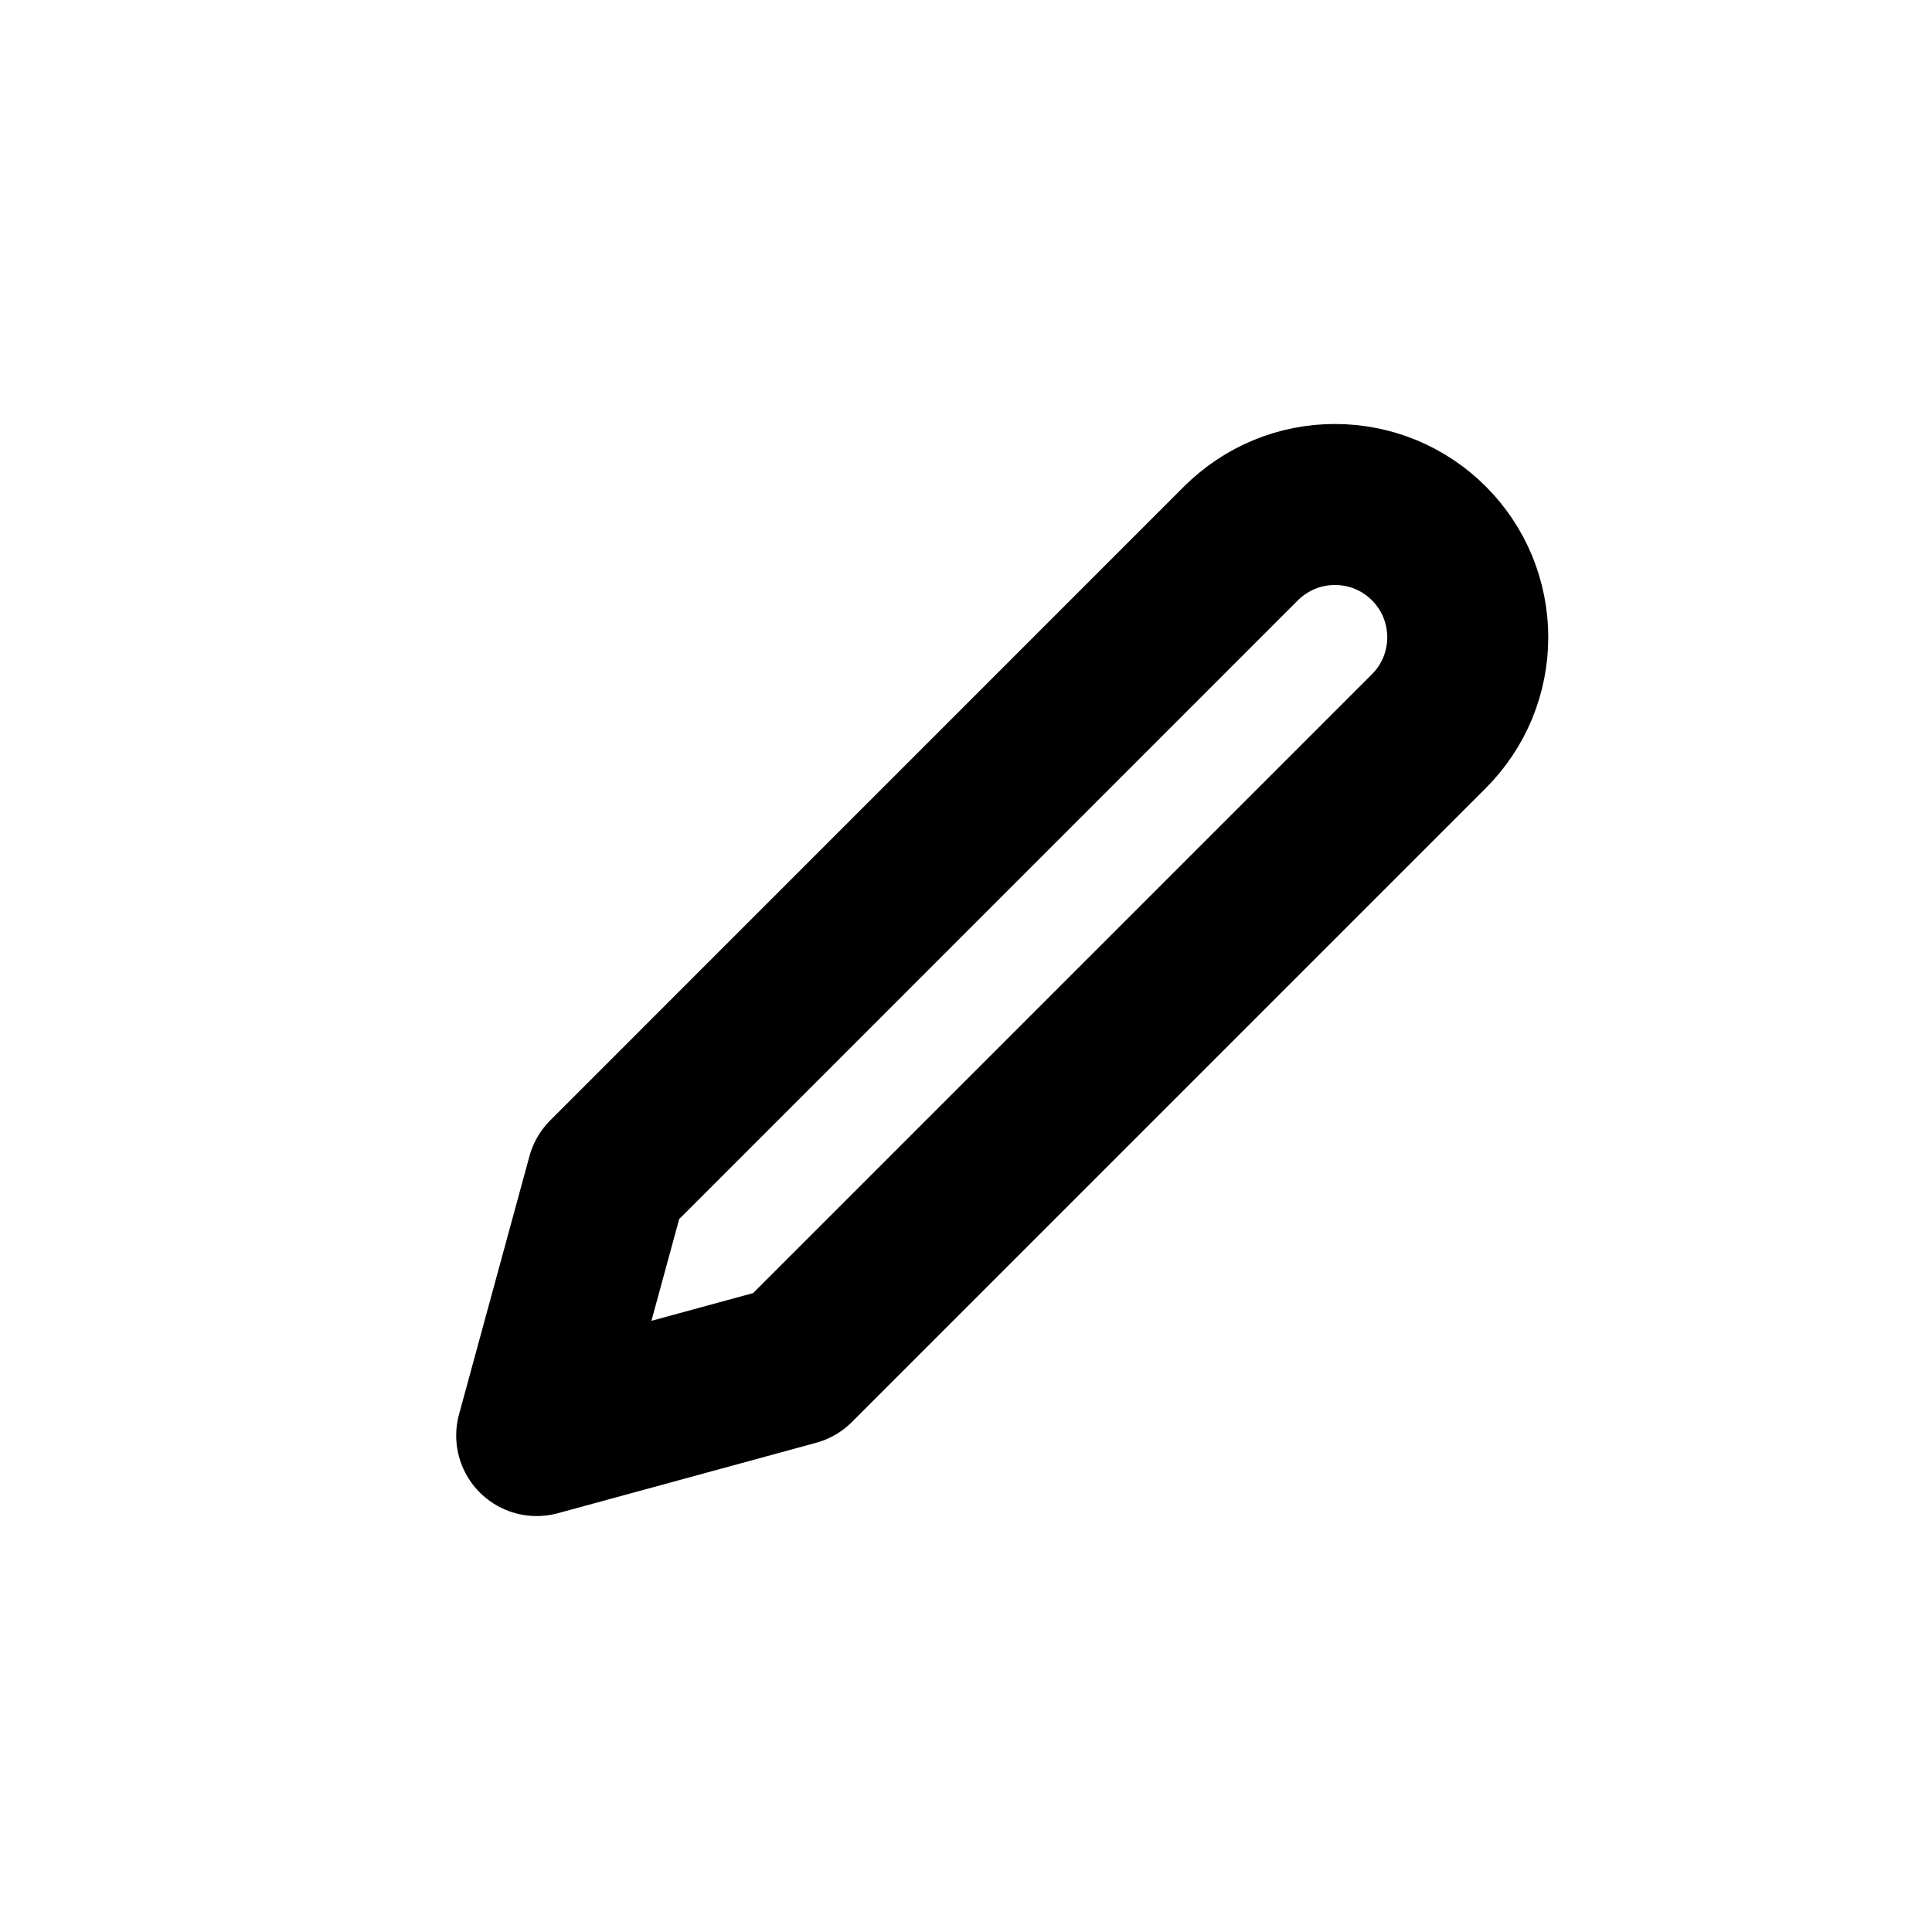 <svg width="24" height="24" viewBox="0 0 24 24" fill="none" xmlns="http://www.w3.org/2000/svg">
<g clip-path="url(#clip0_158_570)">
<path d="M15.416 6.75C15.57 6.597 15.752 6.475 15.952 6.392C16.152 6.309 16.366 6.267 16.583 6.267C16.8 6.267 17.014 6.309 17.215 6.392C17.415 6.475 17.597 6.597 17.75 6.75C17.903 6.903 18.025 7.085 18.108 7.285C18.19 7.485 18.233 7.7 18.233 7.917C18.233 8.133 18.19 8.348 18.108 8.548C18.025 8.748 17.903 8.93 17.75 9.083L9.875 16.958L6.667 17.833L7.542 14.625L15.416 6.75Z" stroke="currentColor" stroke-width="2" stroke-linecap="round" stroke-linejoin="round"/>
</g>
<defs>
<clipPath id="clip0_158_570">
<rect width="14" height="14" fill="currentColor" transform="translate(5.5 5)"/>
</clipPath>
</defs>
</svg>
